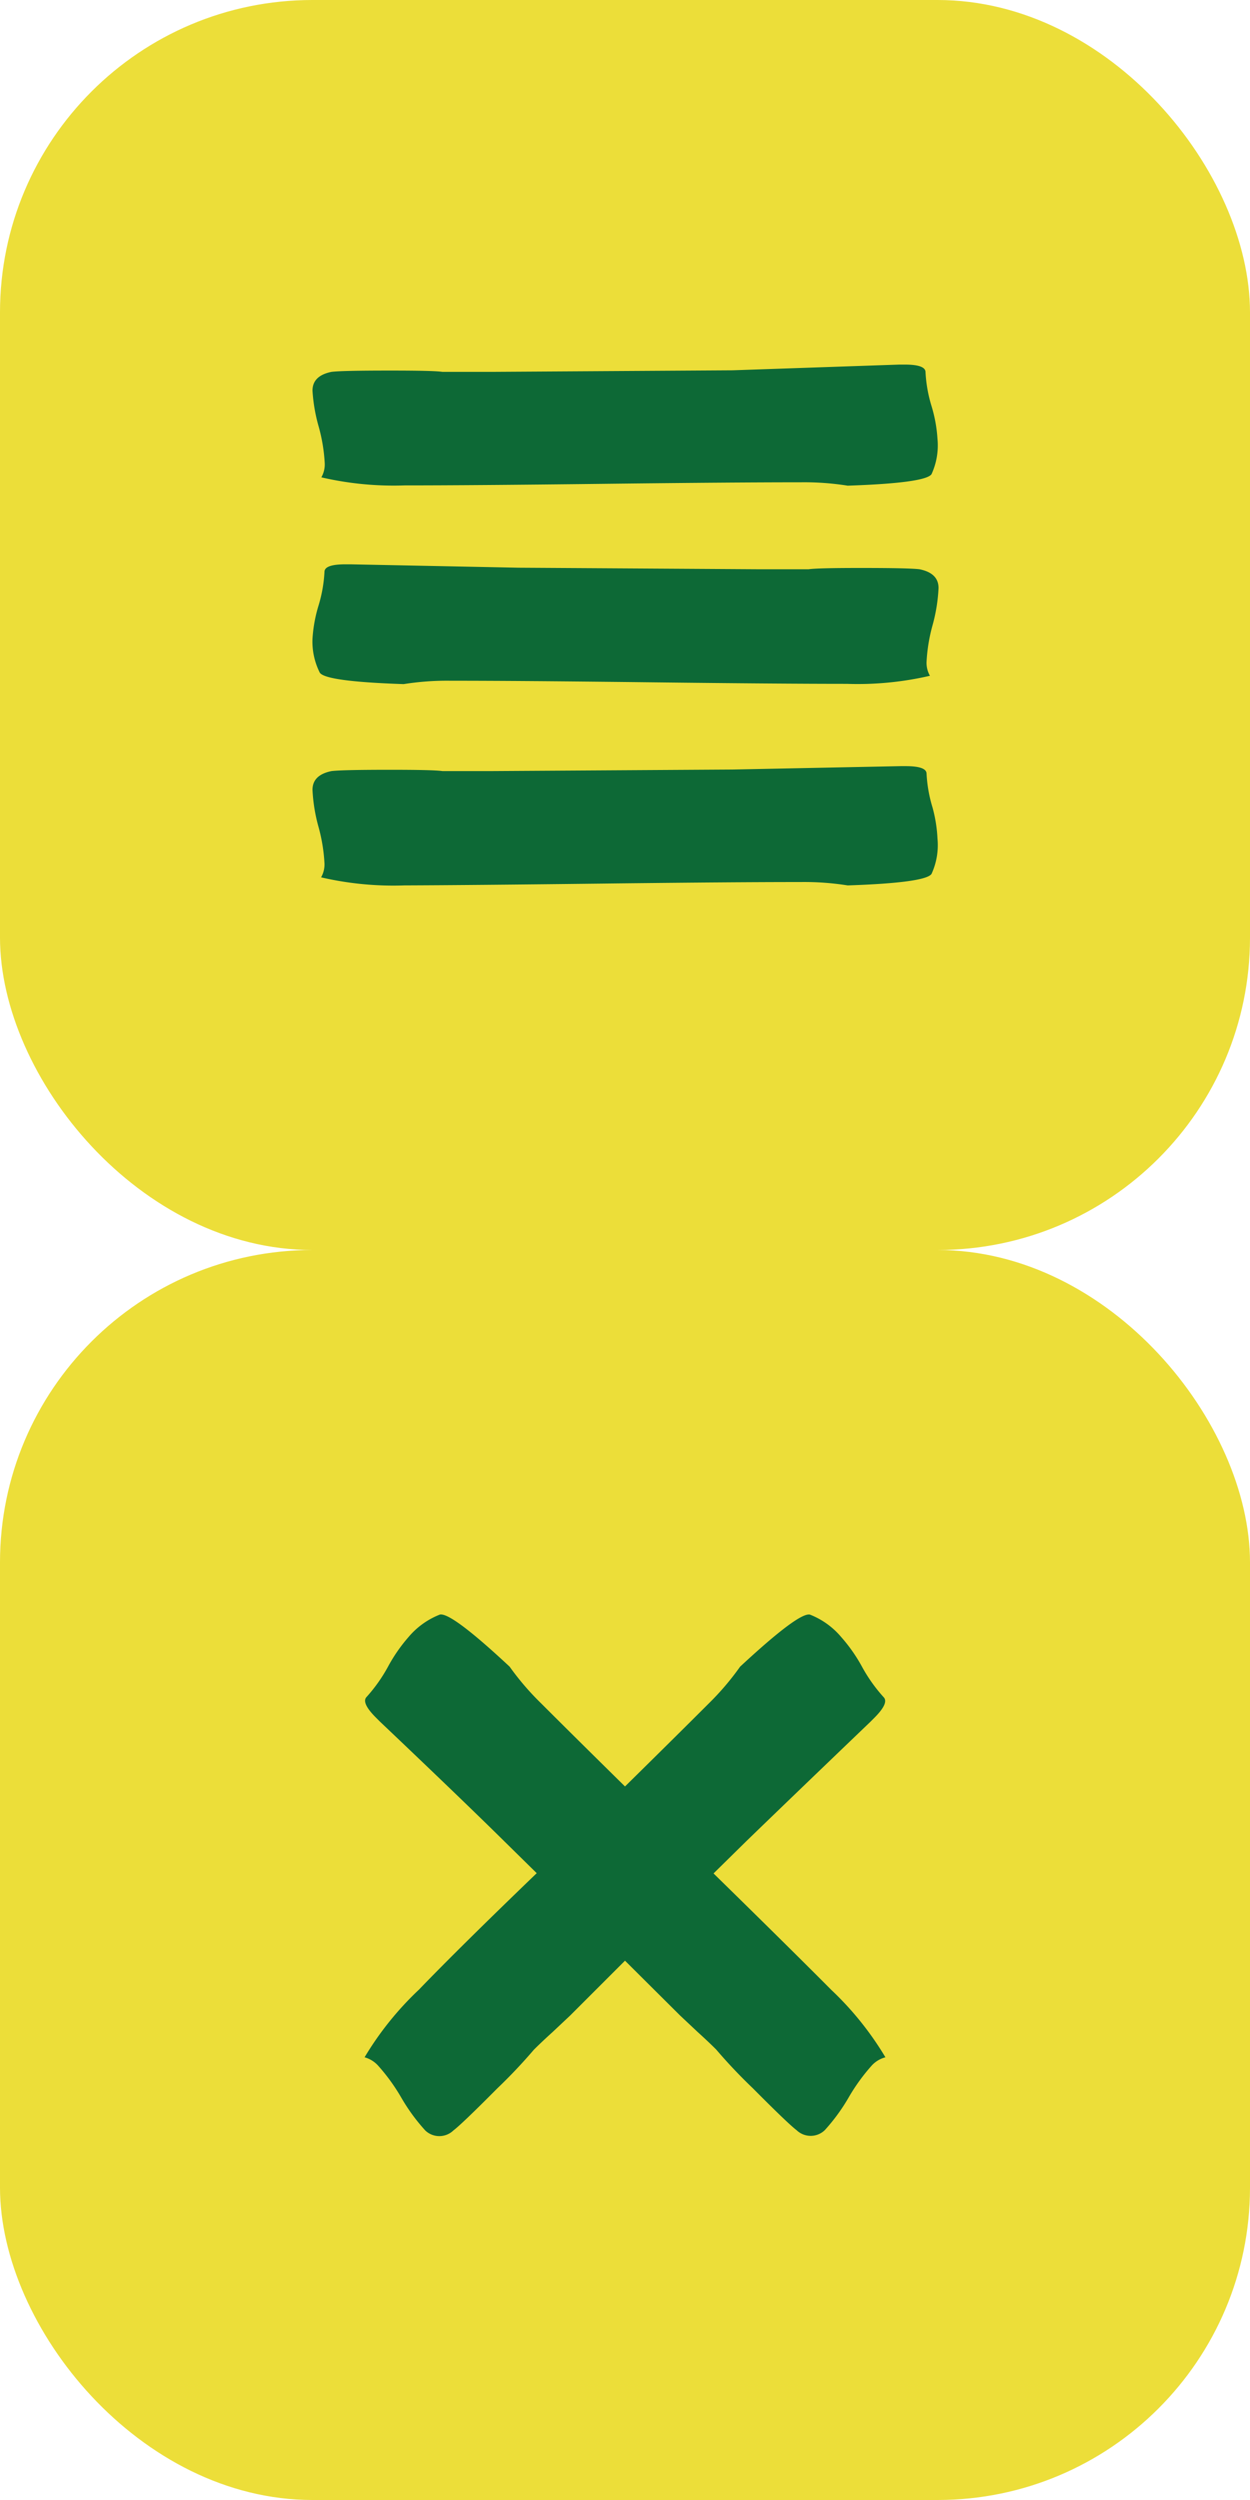 <svg id="Layer_1" data-name="Layer 1" xmlns="http://www.w3.org/2000/svg" width="48" height="96" viewBox="0 0 48 96"><title>btn-toggle-menu</title><rect width="48" height="48" rx="12" ry="12" fill="#ecde39"/><rect y="48" width="48" height="48" rx="12" ry="12" fill="#ecde39"/><path d="M31.92,76.41q-1.57-1.58-4.52-4.47l1.24-1.22q1.62-1.57,4.78-4.6l.15-.15q.58-.58.36-.8A6.06,6.06,0,0,1,33.1,64a6.2,6.2,0,0,0-.8-1.14A3,3,0,0,0,31.1,62q-.43-.09-2.68,2a10.4,10.4,0,0,1-1.2,1.41c-.81.81-1.9,1.89-3.22,3.19-1.32-1.3-2.41-2.38-3.22-3.19A10.4,10.4,0,0,1,19.57,64q-2.25-2.1-2.68-2a3,3,0,0,0-1.2.86A6.2,6.2,0,0,0,14.9,64a6.06,6.06,0,0,1-.82,1.16q-.22.22.36.8l.15.15q3.16,3,4.78,4.6l1.24,1.22q-3,2.89-4.52,4.47A12.07,12.07,0,0,0,14,79a1.09,1.09,0,0,1,.51.31,7.36,7.36,0,0,1,.9,1.24,7.29,7.29,0,0,0,.92,1.26.78.78,0,0,0,1.08,0q.33-.25,1.68-1.61a20.28,20.28,0,0,0,1.41-1.49c.16-.16.4-.39.72-.68l.67-.63L24,75.29l2.11,2.1.67.63c.32.29.56.52.72.68a20.28,20.28,0,0,0,1.41,1.49q1.35,1.36,1.68,1.61a.78.78,0,0,0,1.08,0,7.29,7.29,0,0,0,.92-1.26,7.36,7.36,0,0,1,.9-1.24A1.09,1.09,0,0,1,34,79,12.07,12.07,0,0,0,31.92,76.41Z" fill="#0d6936"/><path d="M36,16.86a2.65,2.65,0,0,1-.23,1.35q-.24.34-3.22.44a10.61,10.61,0,0,0-1.79-.13q-2.59,0-7.65.06t-7.58.06a12.29,12.29,0,0,1-3.19-.31,1,1,0,0,0,.13-.54,6.51,6.51,0,0,0-.23-1.4A6.45,6.45,0,0,1,12,15c0-.38.24-.62.73-.72q.4-.05,2.26-.05,1.66,0,2,.05l1,0,.9,0,9.24-.06L34.54,14h.2q.8,0,.8.29a5.36,5.36,0,0,0,.23,1.3A5.49,5.49,0,0,1,36,16.86Z" fill="#0d6936"/><path d="M12.23,23.26a5.36,5.36,0,0,0,.23-1.3q0-.29.8-.29h.2l6.45.13,9.24.06.9,0,1,0q.33-.05,2-.05,1.86,0,2.26.05c.49.1.73.34.73.72a6.45,6.45,0,0,1-.23,1.43,6.51,6.51,0,0,0-.23,1.4,1,1,0,0,0,.13.54,12.29,12.29,0,0,1-3.19.31q-2.53,0-7.58-.06t-7.65-.06a10.61,10.61,0,0,0-1.79.13q-3-.1-3.22-.44A2.65,2.65,0,0,1,12,24.53,5.49,5.49,0,0,1,12.23,23.26Z" fill="#0d6936"/><path d="M36,32.21a2.65,2.65,0,0,1-.23,1.35q-.24.34-3.22.44a10.61,10.61,0,0,0-1.79-.13q-2.59,0-7.65.06T15.52,34a12.29,12.29,0,0,1-3.19-.31,1,1,0,0,0,.13-.54,6.51,6.51,0,0,0-.23-1.4A6.45,6.45,0,0,1,12,30.33c0-.38.24-.62.73-.72q.4-.05,2.26-.05,1.66,0,2,.05l1,0,.9,0,9.24-.06,6.45-.13h.2q.8,0,.8.29a5.36,5.36,0,0,0,.23,1.3A5.49,5.49,0,0,1,36,32.21Z" fill="#0d6936"/></svg>
